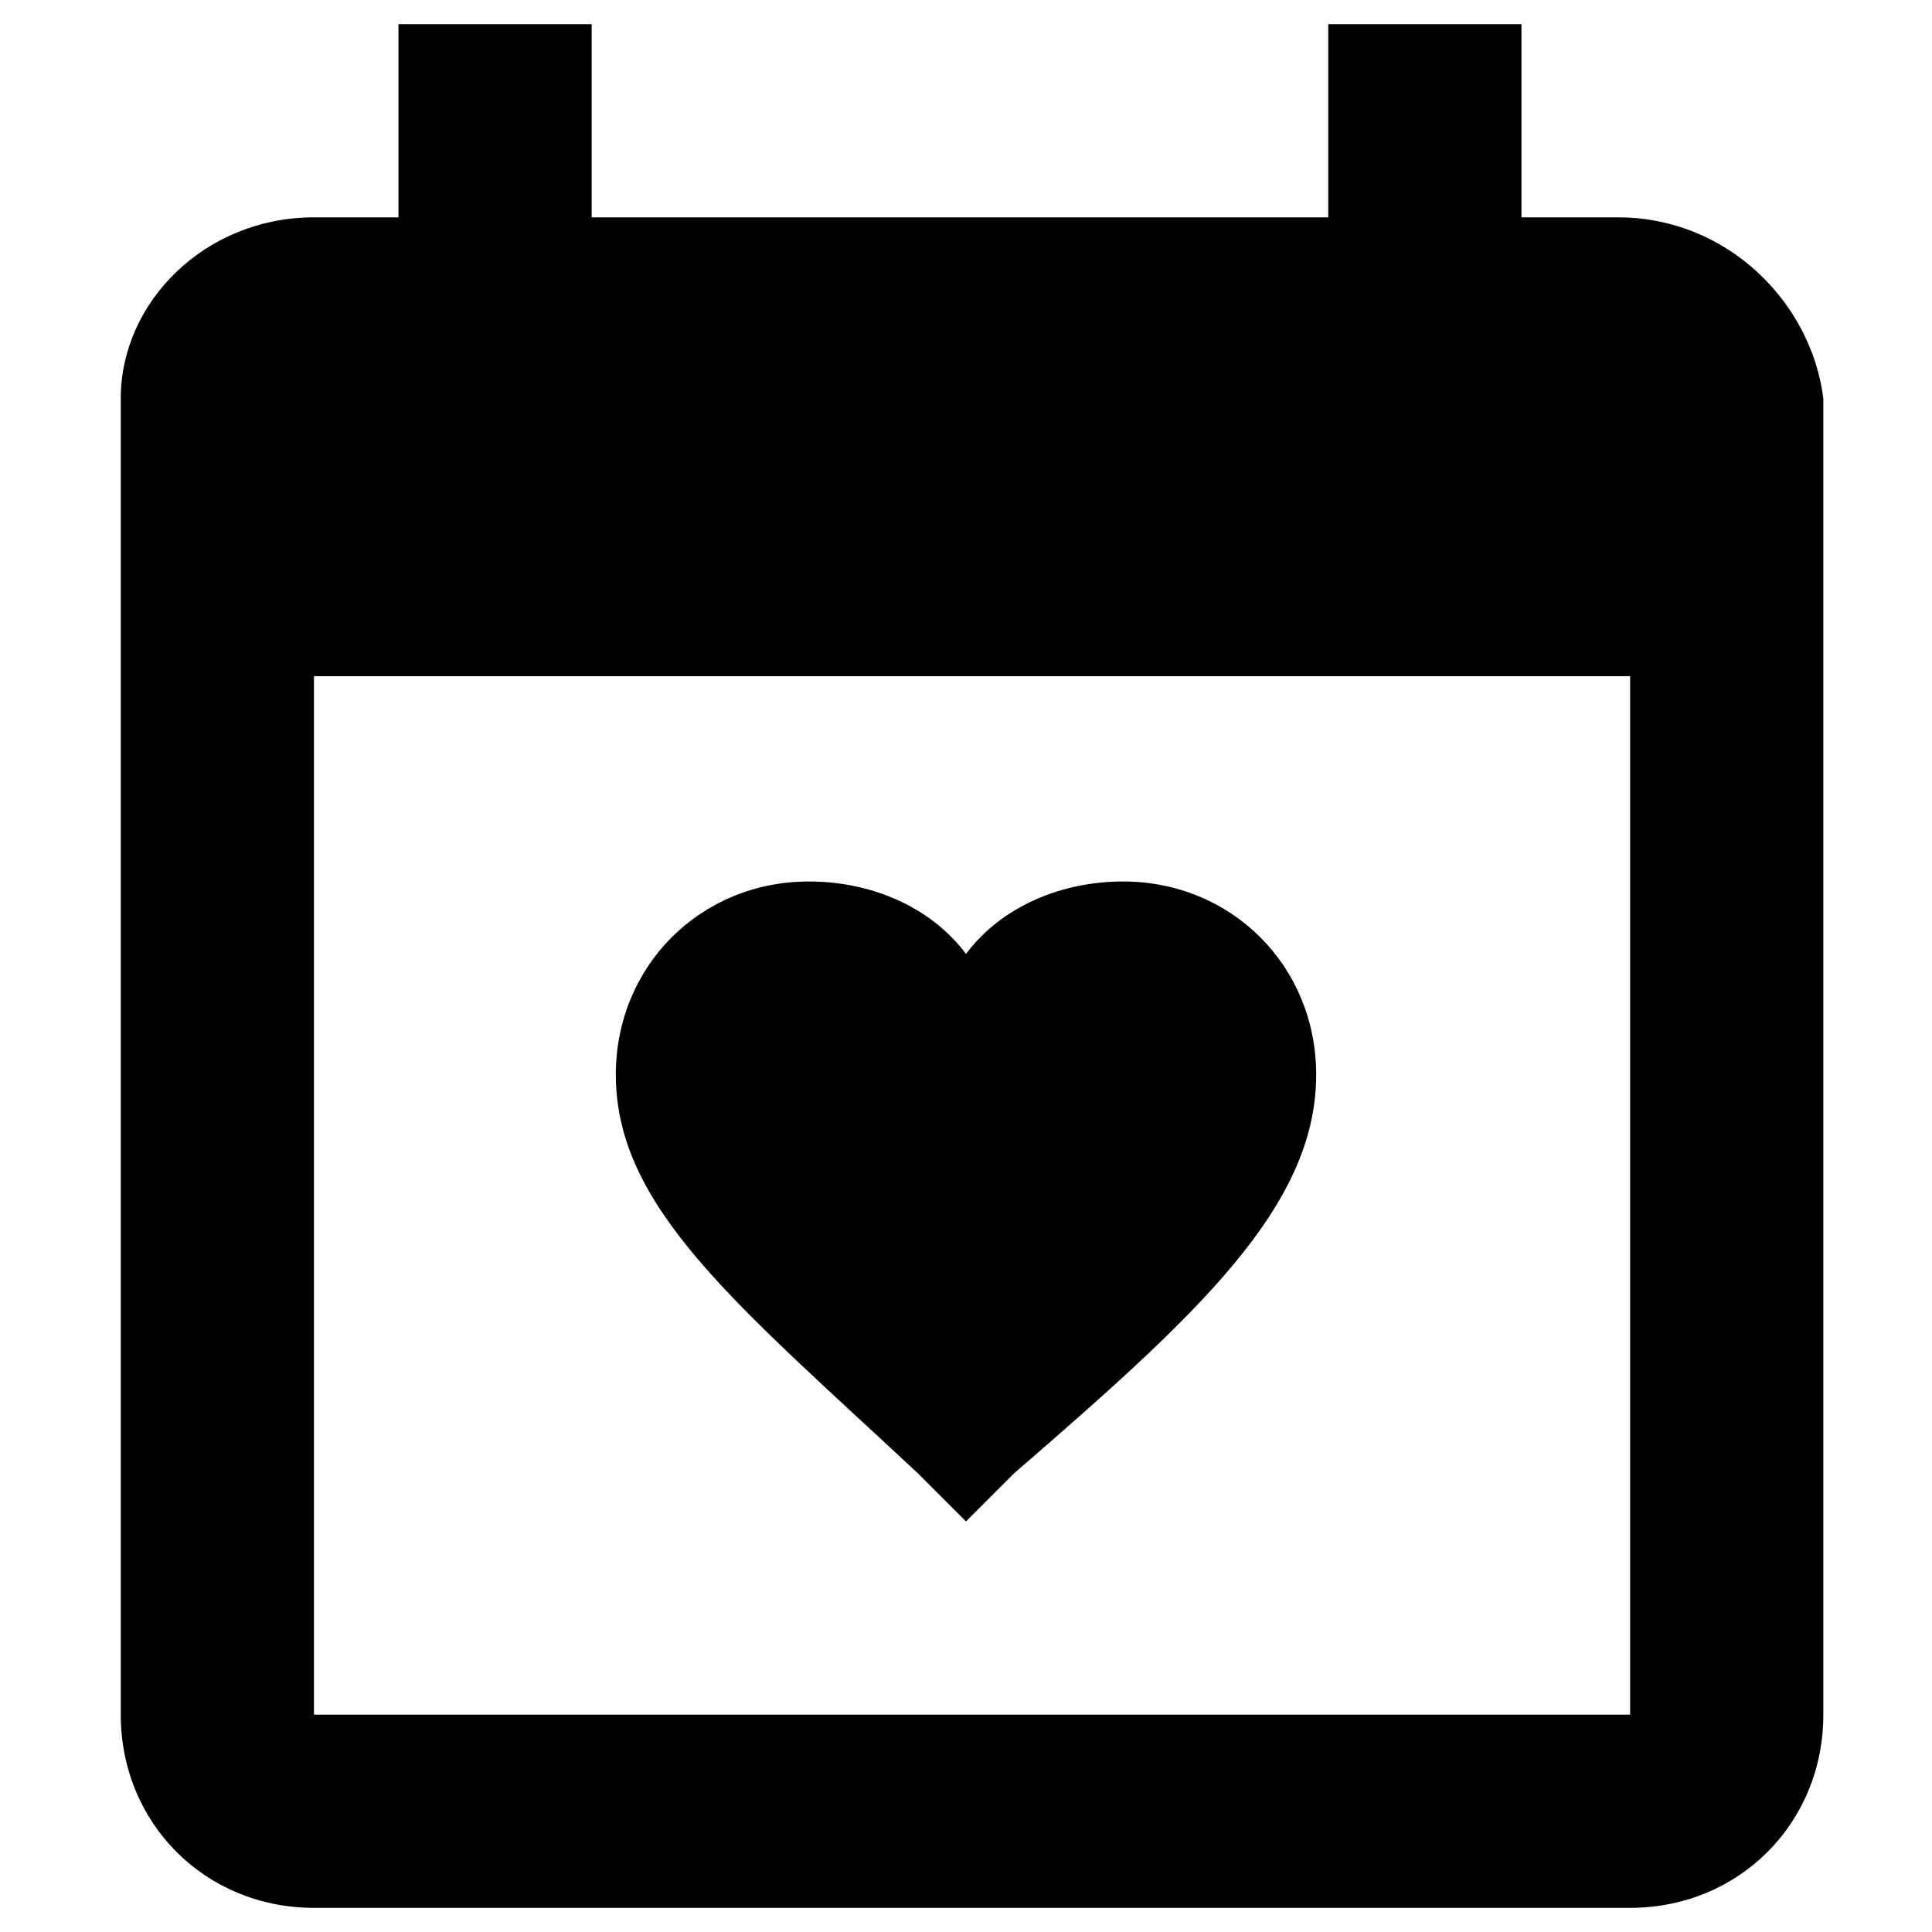 <svg width="16" height="16" viewBox="0 0 16 16" fill="none" xmlns="http://www.w3.org/2000/svg">
<path d="M2.6 14.2V5.6H13.5V14.2H2.6ZM13.4 1.8H12.6V0.2H11V1.8H4.9V0.2H3.3V1.8H2.6C1.7 1.8 1 2.5 1 3.3V14.2C1 15.1 1.7 15.8 2.6 15.8H13.5C14.4 15.8 15.1 15.1 15.1 14.2V3.3C15 2.5 14.3 1.8 13.4 1.8Z" fill="black"/>
<path d="M8 12.6L7.6 12.2C6.1 10.8 5.1 10 5.1 8.9C5.1 8 5.8 7.3 6.7 7.3C7.2 7.3 7.7 7.5 8 7.9C8.3 7.5 8.8 7.3 9.3 7.3C10.2 7.3 10.9 8 10.9 8.9C10.9 10 9.9 10.9 8.4 12.2L8 12.6Z" fill="black"/>
</svg>
